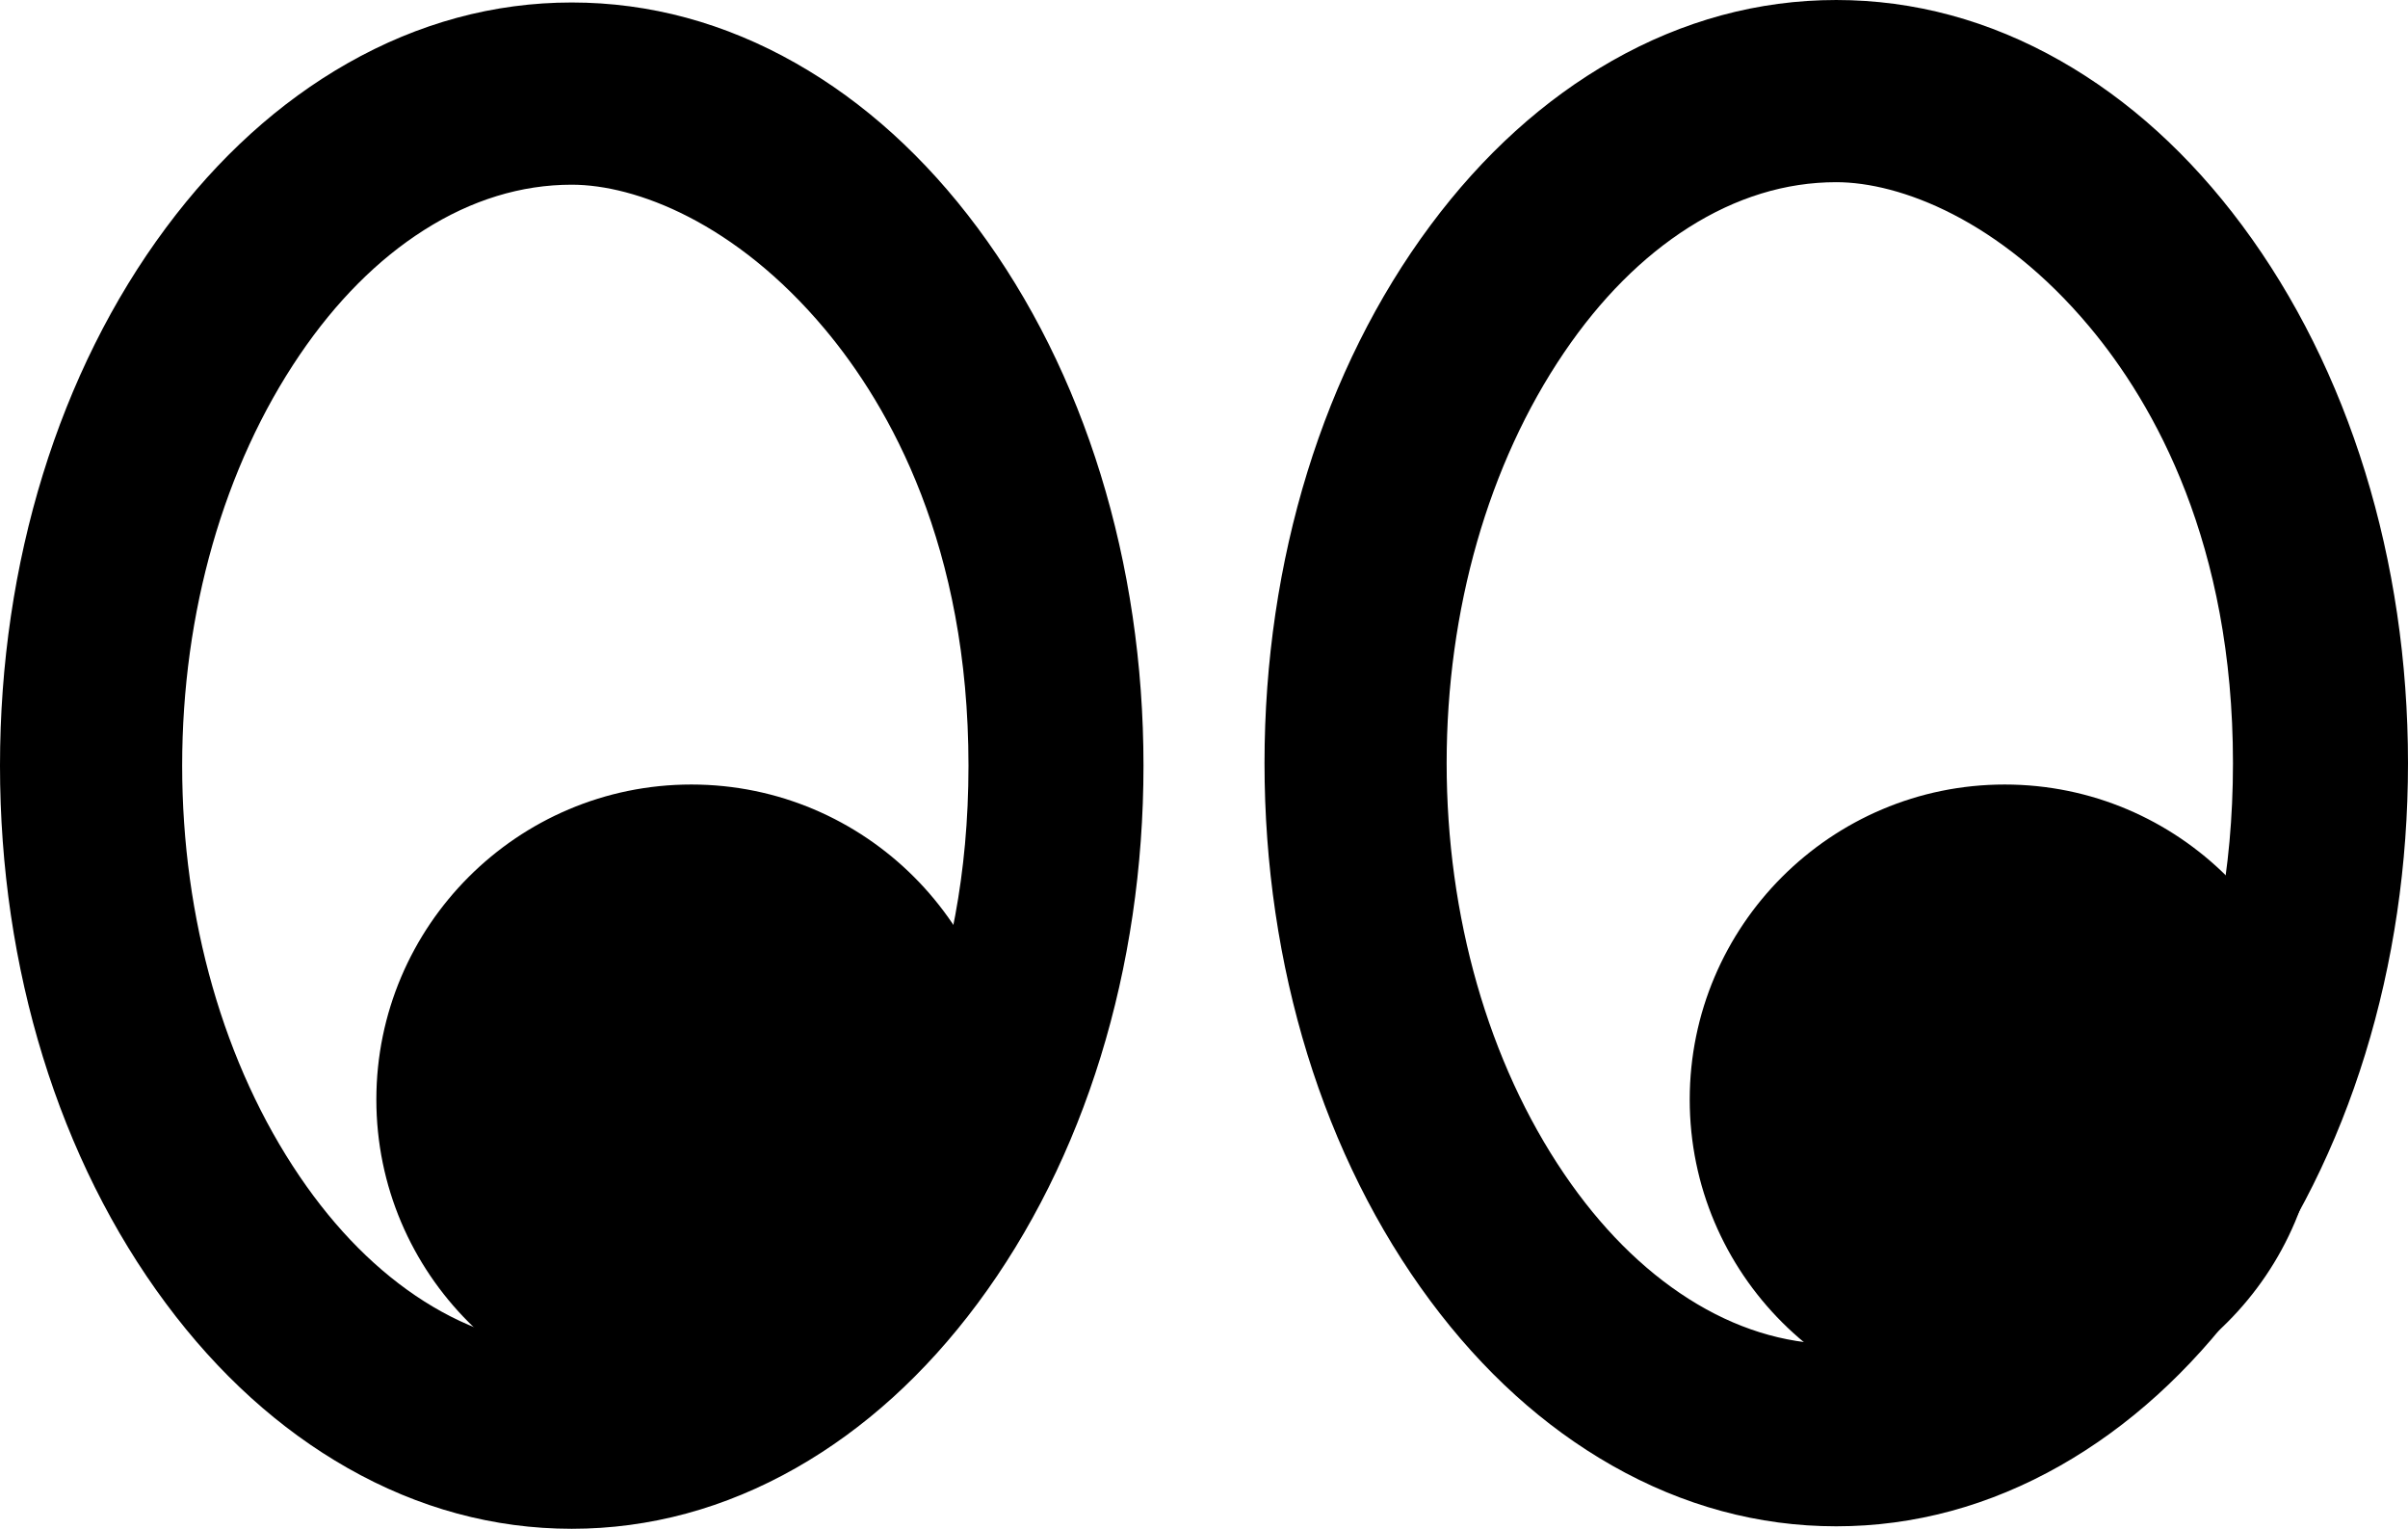 <?xml version="1.0" encoding="UTF-8"?>
<svg id="Layer_2" data-name="Layer 2" xmlns="http://www.w3.org/2000/svg" viewBox="0 0 1084.65 688.44">
  <defs>
    <style>
      .cls-1 {
        fill: #000;
        stroke-width: 0px;
      }
    </style>
  </defs>
  <g id="Layer_1-2" data-name="Layer 1">
    <g>
      <g>
        <g>
          <path class="cls-1" d="M827.11,7c-138.36,0-250.54,150.73-250.54,336.66s112.16,336.66,250.54,336.66,250.54-150.73,250.54-336.66S965.49,7,827.11,7h0ZM827.11,612.28c-98.93,0-182.5-123.01-182.5-268.62s83.58-268.62,182.5-268.62c70.39,0,185.69,90.21,185.69,268.62s-115.29,268.61-185.69,268.61h0Z"/>
          <path class="cls-1" d="M827.11,687.32c-35.05,0-69.03-9.21-100.98-27.37-30.68-17.44-58.2-42.35-81.79-74.06-48.21-64.79-74.76-150.81-74.76-242.23s26.55-177.44,74.77-242.23c23.59-31.7,51.11-56.62,81.79-74.06,31.96-18.16,65.93-27.37,100.98-27.37s69.03,9.21,100.98,27.37c30.68,17.44,58.2,42.35,81.79,74.06,48.21,64.78,74.76,150.81,74.76,242.23s-26.55,177.45-74.76,242.23c-23.59,31.7-51.11,56.62-81.79,74.06-31.96,18.16-65.93,27.37-100.98,27.37ZM827.11,14c-134.29,0-243.54,147.88-243.54,329.66s109.25,329.66,243.54,329.66,243.54-147.88,243.54-329.66S961.4,14,827.11,14ZM827.11,619.28c-25.5,0-50.4-7.6-74-22.59-22.46-14.26-42.69-34.51-60.13-60.19-35.7-52.55-55.36-121.04-55.36-192.85s19.66-140.3,55.36-192.85c17.45-25.68,37.68-45.93,60.14-60.19,23.6-14.99,48.5-22.59,74-22.59,40.69,0,88.44,26.79,124.61,69.91,31.06,37.03,68.09,102.78,68.09,205.71s-37.02,168.68-68.08,205.71c-34.11,40.67-78.53,66.81-117.61,69.65v.26h-7ZM825.87,605.27h1.24c28.74,0,73.75-17.05,113.89-64.9,29.56-35.25,64.81-97.98,64.81-196.71s-35.25-161.47-64.81-196.72c-40.14-47.85-85.15-64.9-113.88-64.9-22.8,0-45.17,6.87-66.5,20.4-20.83,13.23-39.69,32.15-56.06,56.24-34.14,50.25-52.94,115.95-52.94,184.98s18.8,134.73,52.94,184.98c16.37,24.09,35.23,43.01,56.06,56.24,20.94,13.29,42.89,20.15,65.26,20.4Z"/>
        </g>
        <g>
          <path class="cls-1" d="M257.54,8.12C119.18,8.12,7,158.85,7,344.78s112.16,336.66,250.54,336.66,250.54-150.73,250.54-336.66S395.92,8.12,257.54,8.12h0ZM257.54,613.4c-98.93,0-182.5-123.01-182.5-268.62S158.62,76.16,257.54,76.16c70.39,0,185.69,90.21,185.69,268.62s-115.29,268.61-185.69,268.61h0Z"/>
          <path class="cls-1" d="M257.54,688.44c-35.05,0-69.03-9.21-100.98-27.37-30.68-17.44-58.2-42.35-81.79-74.06C26.55,522.23,0,436.2,0,344.78S26.55,167.34,74.77,102.55c23.59-31.7,51.11-56.62,81.79-74.06C188.52,10.33,222.49,1.12,257.54,1.12s69.03,9.21,100.98,27.37c30.68,17.44,58.2,42.35,81.79,74.06,48.21,64.79,74.76,150.81,74.76,242.23s-26.55,177.45-74.76,242.23c-23.59,31.7-51.11,56.62-81.79,74.06-31.96,18.16-65.93,27.37-100.98,27.37ZM257.54,15.12C123.25,15.12,14,163.01,14,344.78s109.25,329.66,243.54,329.66,243.54-147.88,243.54-329.66S391.83,15.12,257.54,15.12ZM257.54,620.4c-25.5,0-50.4-7.6-74-22.59-22.46-14.26-42.69-34.51-60.13-60.19-35.7-52.55-55.36-121.04-55.36-192.85s19.66-140.3,55.36-192.85c17.45-25.68,37.68-45.93,60.14-60.19,23.6-14.99,48.5-22.59,74-22.59,40.69,0,88.44,26.79,124.61,69.91,31.06,37.03,68.09,102.78,68.09,205.71s-37.02,168.68-68.08,205.71c-34.11,40.67-78.53,66.81-117.61,69.65v.26h-7ZM256.39,606.4h1.15c28.74,0,73.75-17.05,113.89-64.9,29.56-35.25,64.81-97.99,64.81-196.71s-35.25-161.47-64.81-196.72c-40.14-47.85-85.15-64.9-113.88-64.9-22.8,0-45.17,6.87-66.5,20.4-20.83,13.23-39.69,32.15-56.06,56.24-34.14,50.25-52.94,115.95-52.94,184.98s18.8,134.73,52.94,184.98c16.36,24.09,35.23,43.01,56.06,56.23,20.97,13.31,42.95,20.17,65.35,20.4Z"/>
        </g>
      </g>
      <g>
        <circle class="cls-1" cx="311.41" cy="495.17" r="134.89"/>
        <path class="cls-1" d="M311.41,637.06c-78.24,0-141.89-63.65-141.89-141.89s63.65-141.89,141.89-141.89,141.89,63.65,141.89,141.89-63.65,141.89-141.89,141.89ZM311.41,367.29c-70.52,0-127.89,57.37-127.89,127.89s57.37,127.89,127.89,127.89,127.89-57.37,127.89-127.89-57.37-127.89-127.89-127.89Z"/>
      </g>
      <g>
        <circle class="cls-1" cx="903" cy="495.17" r="134.89"/>
        <path class="cls-1" d="M903,637.06c-78.24,0-141.89-63.65-141.89-141.89s63.65-141.89,141.89-141.89,141.89,63.65,141.89,141.89-63.65,141.89-141.89,141.89ZM903,367.29c-70.52,0-127.89,57.37-127.89,127.89s57.37,127.89,127.89,127.89,127.89-57.37,127.89-127.89-57.37-127.89-127.89-127.89Z"/>
      </g>
    </g>
  </g>
</svg>